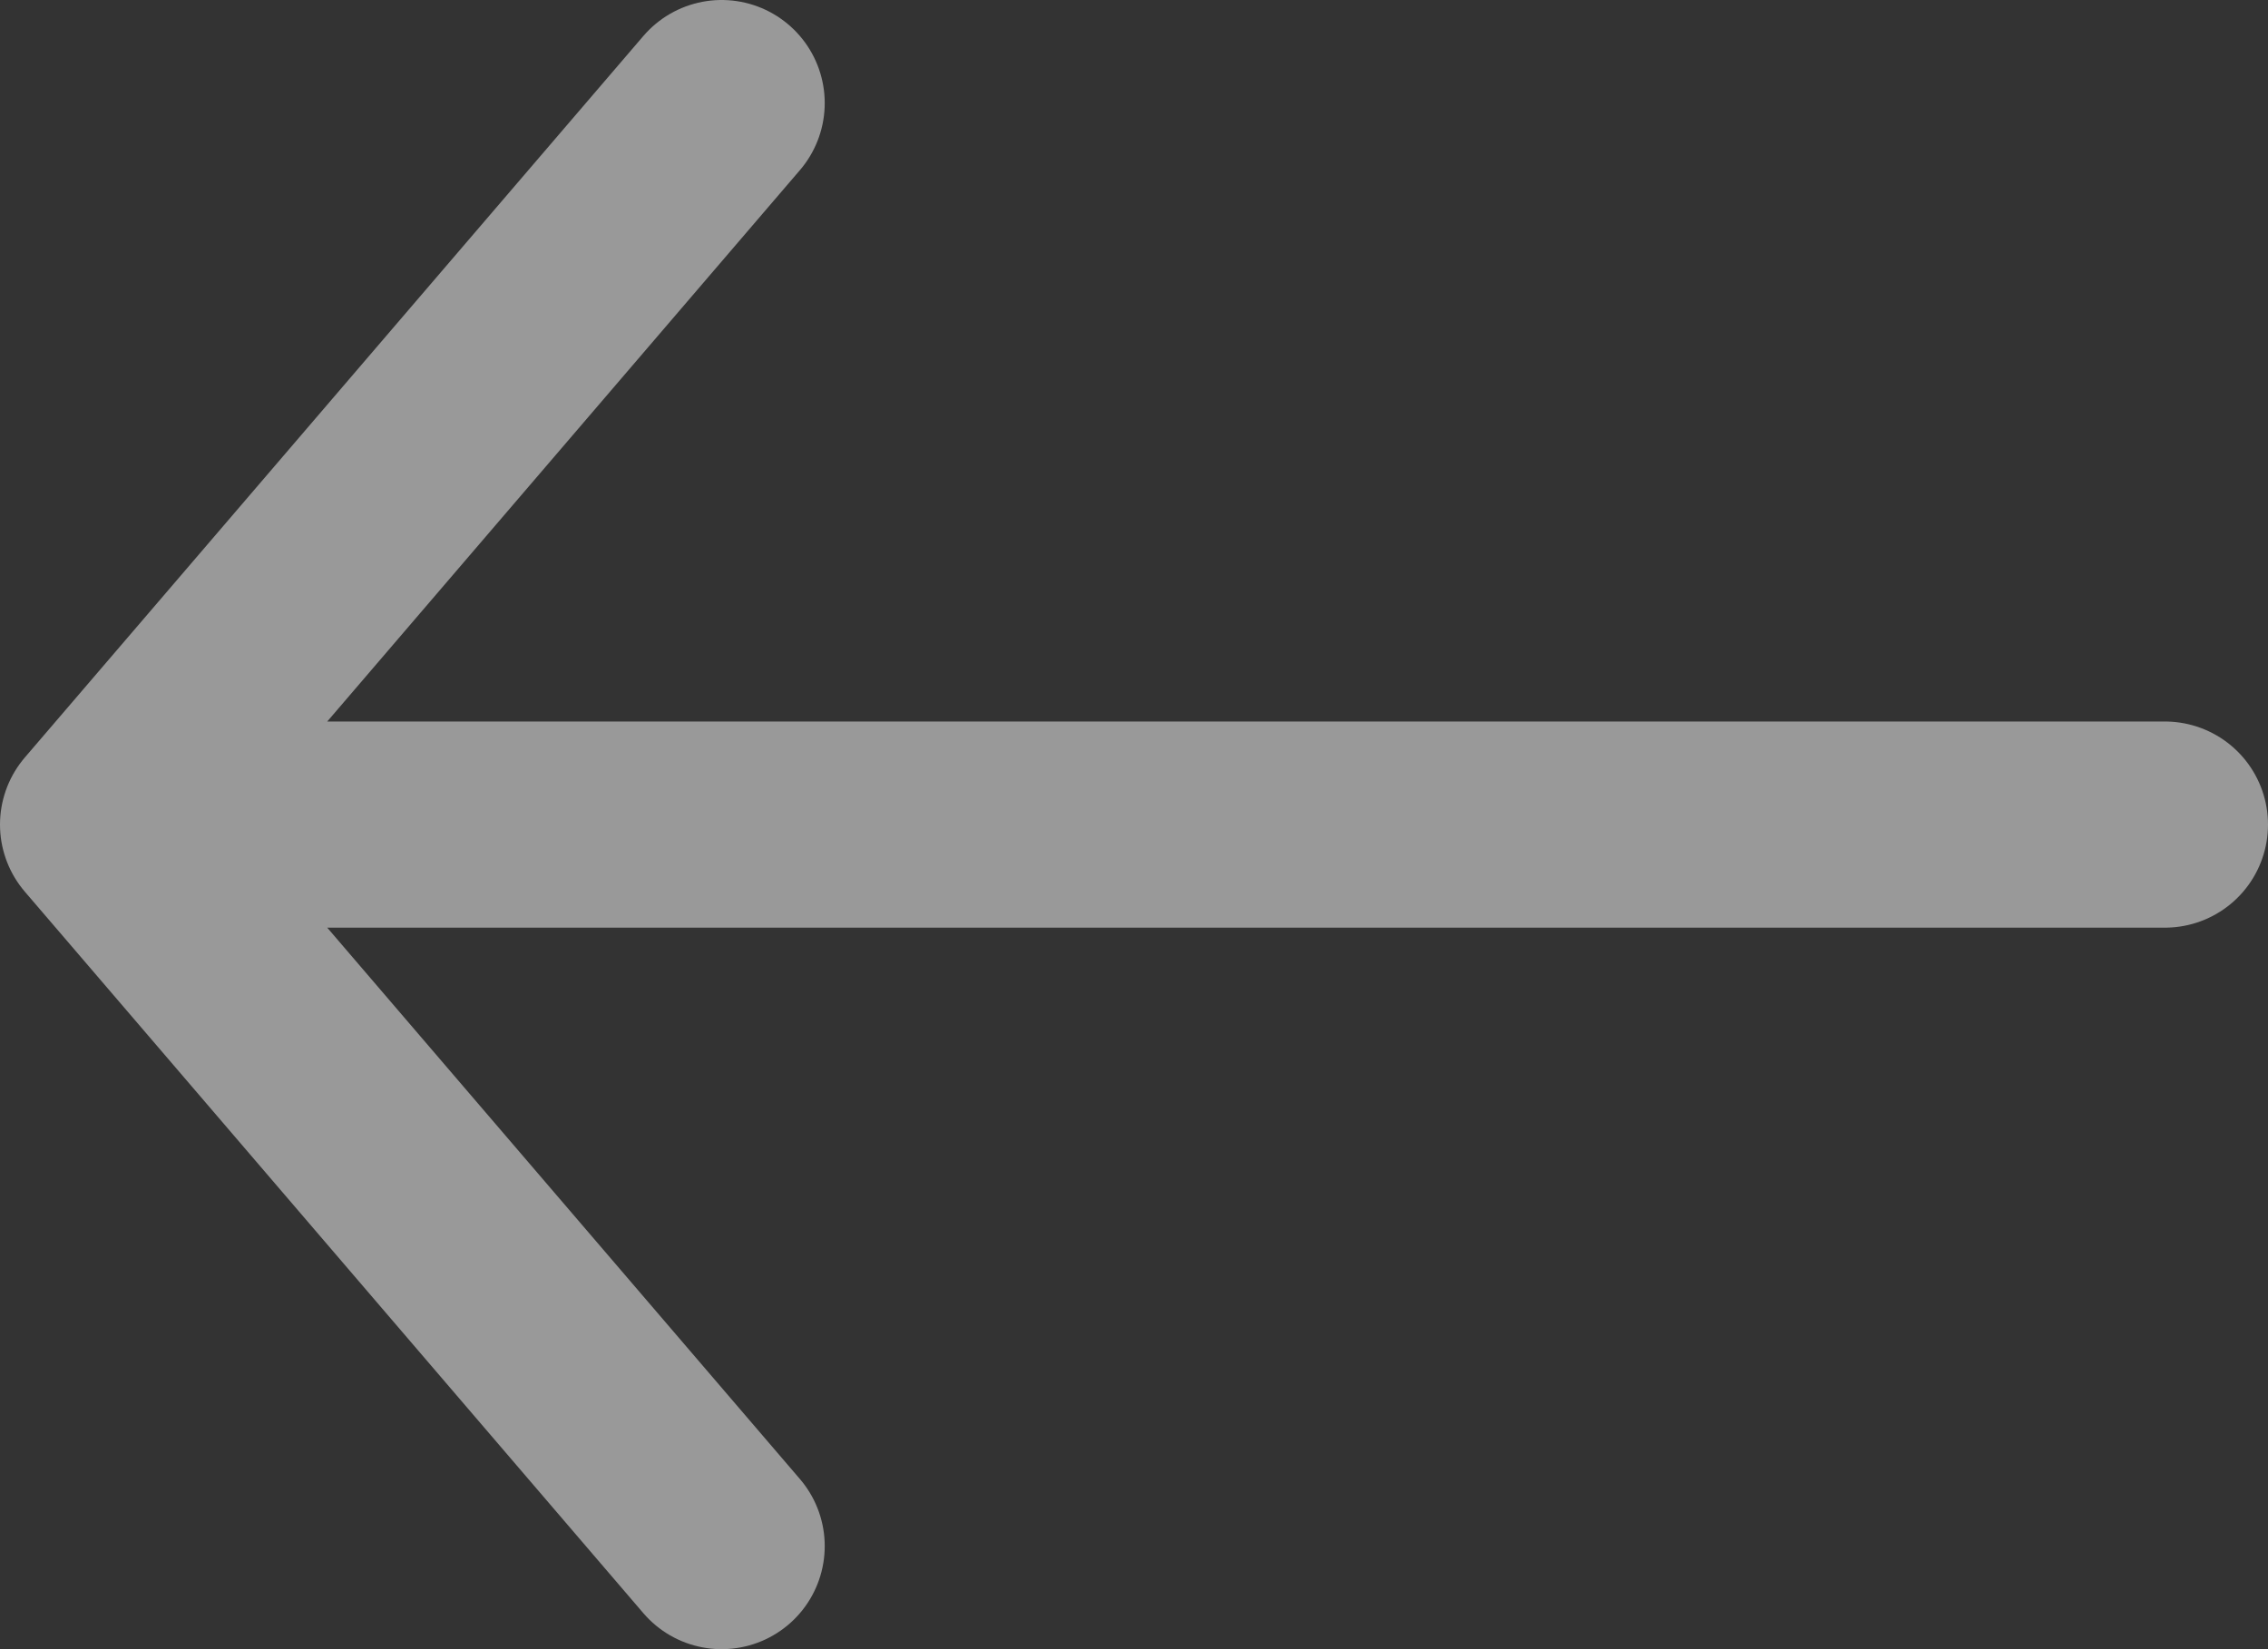<svg width="22" height="16" viewBox="0 0 22 16" fill="none" xmlns="http://www.w3.org/2000/svg">
<rect x="0" y="0" width="22" height="16" fill="#333333" stroke="none"/>
<g opacity="0.5">
<path d="M1 8L7 1M1 8L7 15M1 8L21 8" stroke="white" stroke-width="2" stroke-linecap="round" stroke-linejoin="round"/>
</g>
</svg>
